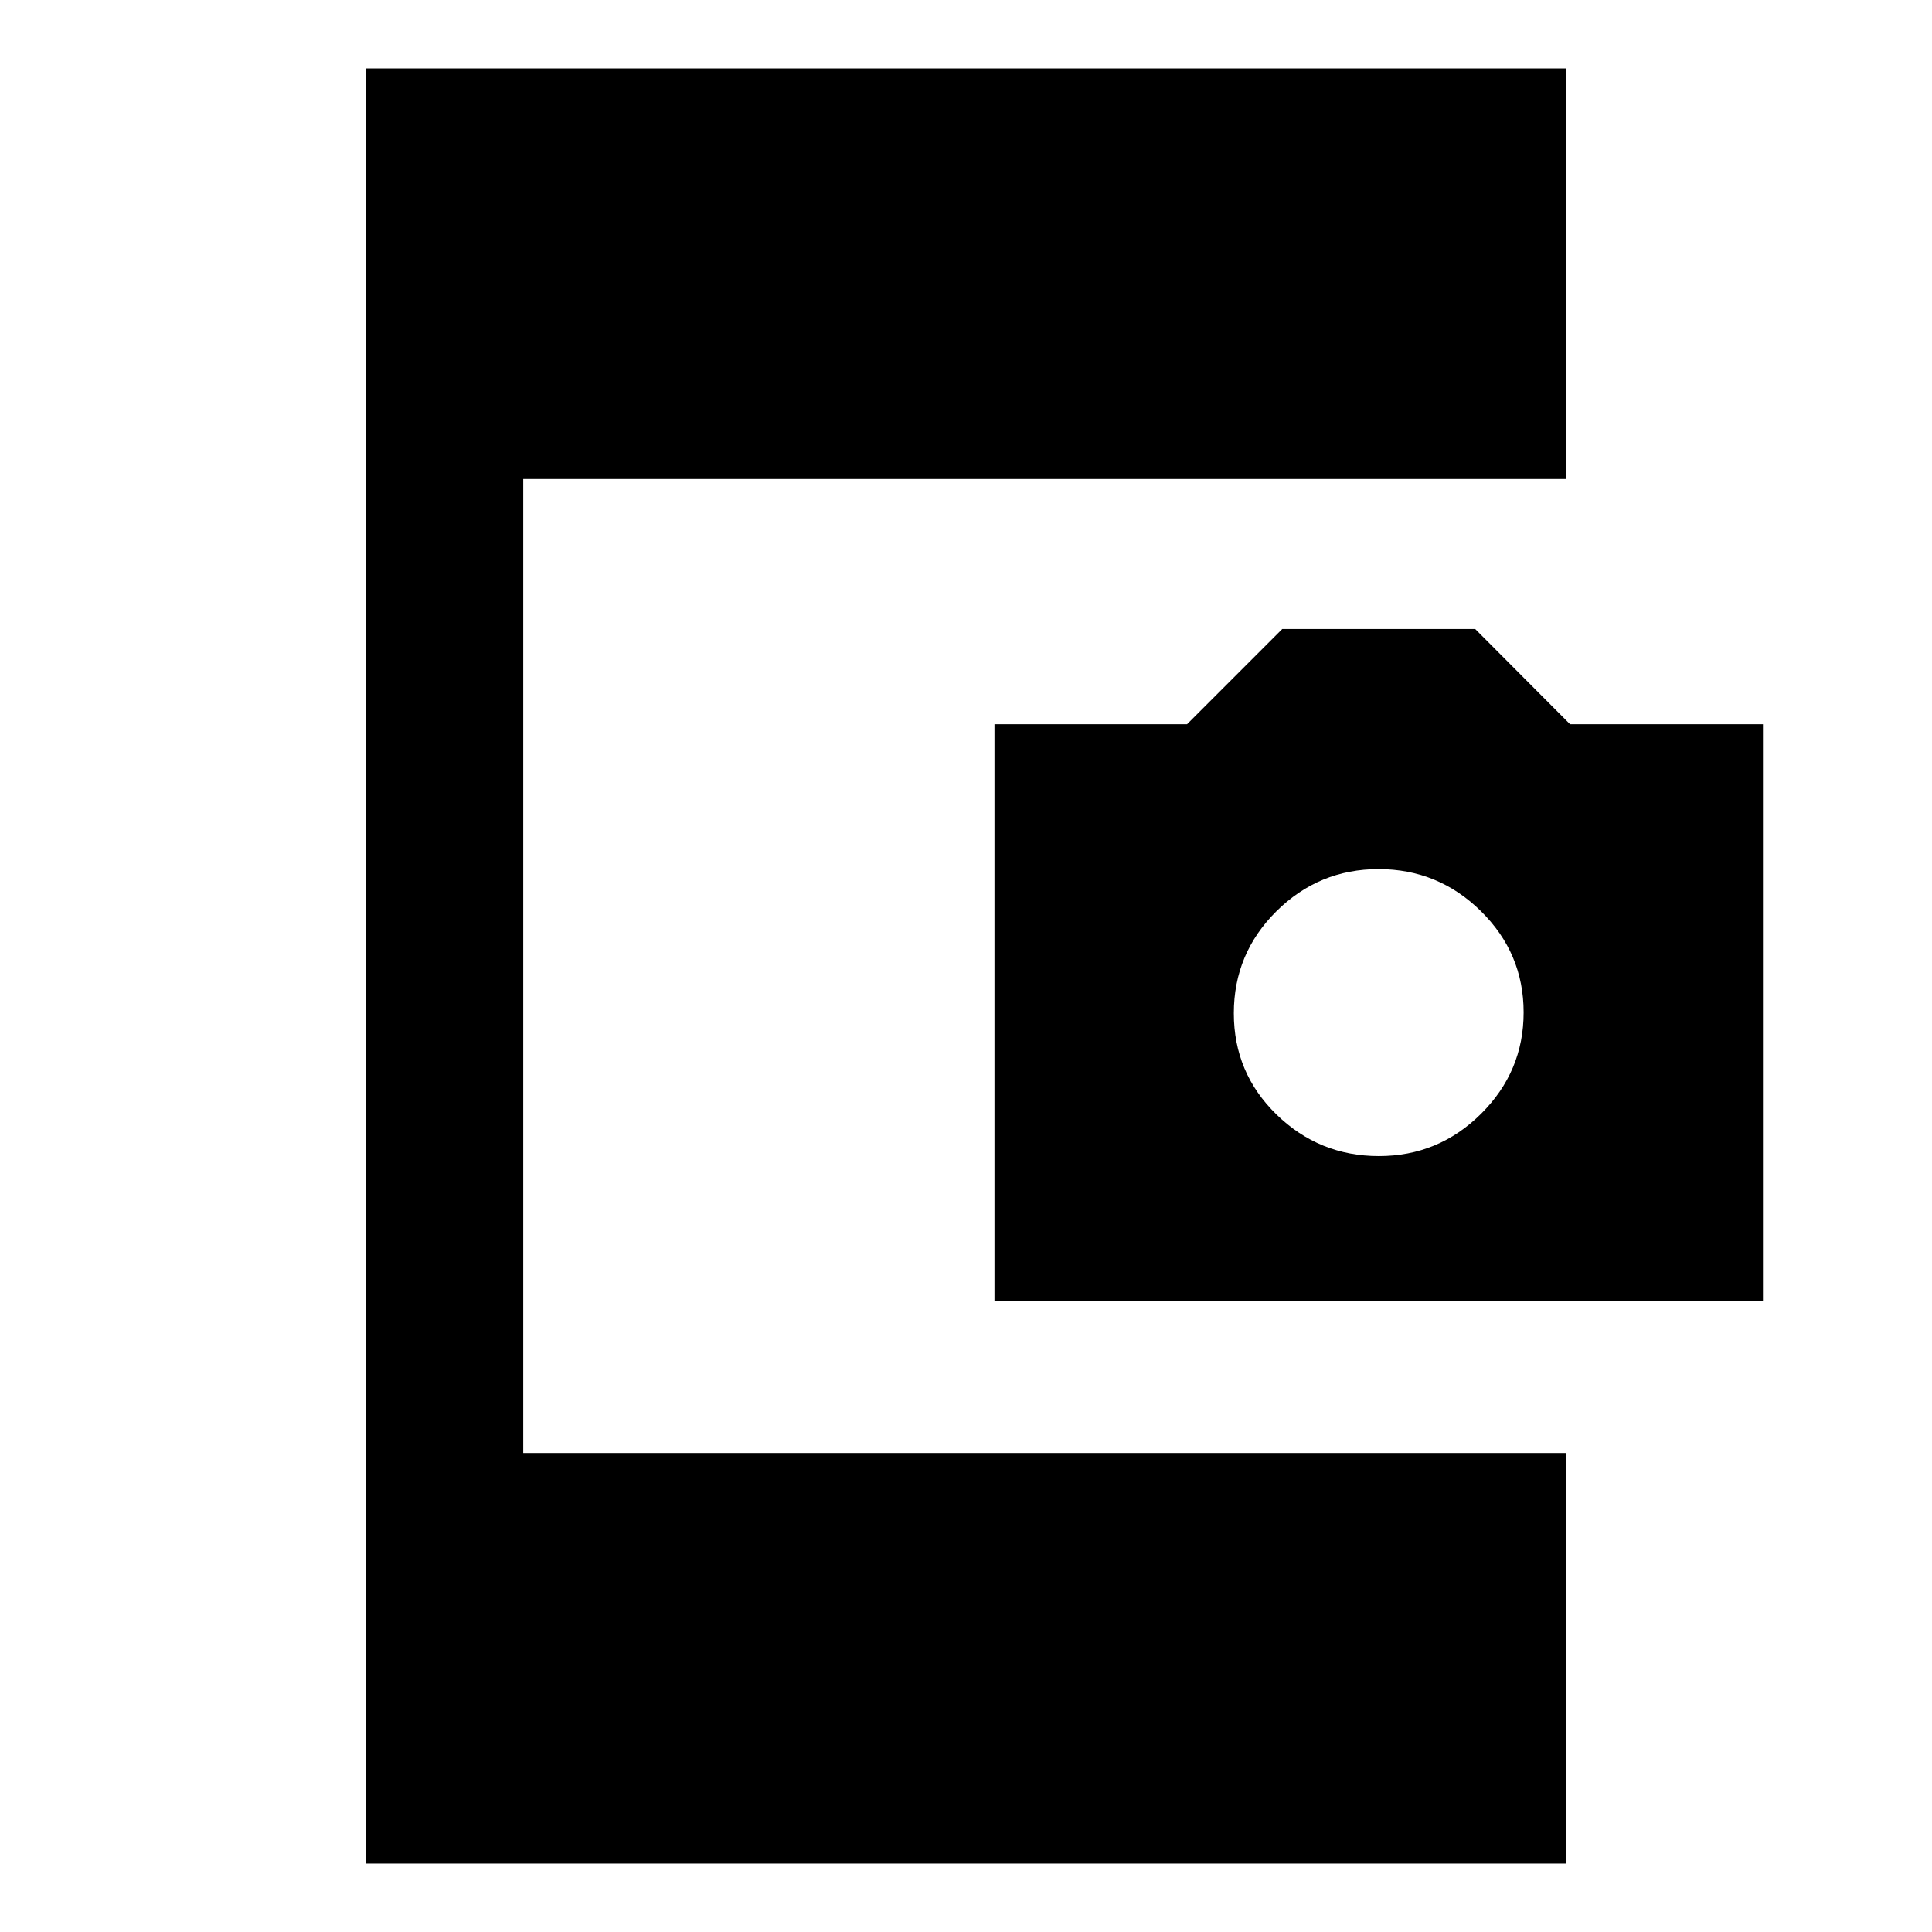 <svg xmlns="http://www.w3.org/2000/svg" height="20" viewBox="0 -960 960 960" width="20"><path d="M182-34v-892h596v204H260v484h518v204H182Zm312.15-279.54v-286.61h95.7l47.3-47.31H733l47.14 47.31H876v286.61H494.15Zm191-72q29.62 0 50.77-21.02 21.16-21.01 21.16-50.4 0-29.38-21.23-50.29-21.22-20.9-50.84-20.9-29.63 0-50.78 20.97-21.15 20.98-21.15 50.66 0 29.67 21.22 50.33 21.23 20.65 50.85 20.65Z"/></svg>